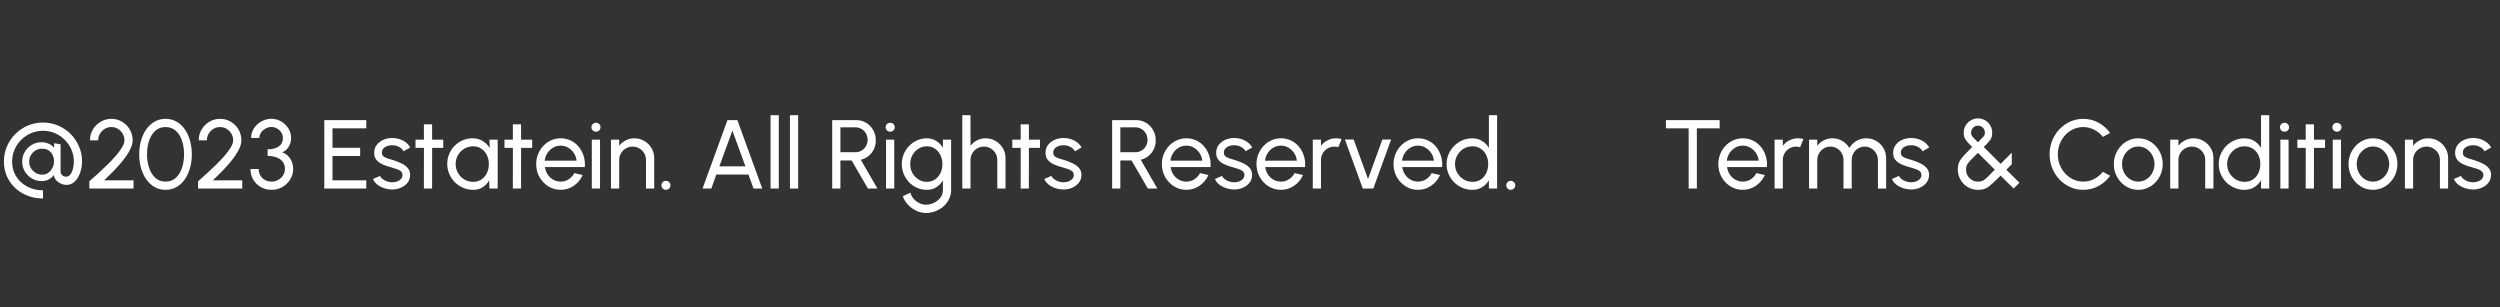 <svg xmlns="http://www.w3.org/2000/svg" width="358" height="44" viewBox="0 0 358 44" fill="none"><rect x="0" y="0" width="358" height="44" fill="#333333" stroke="none"/><path d="M6.16 28.421C5.385 28.421 4.66 28.293 3.983 28.036C3.306 27.779 2.711 27.415 2.198 26.944C1.685 26.468 1.283 25.908 0.994 25.264C0.705 24.62 0.56 23.913 0.56 23.143C0.56 22.373 0.705 21.65 0.994 20.973C1.283 20.296 1.685 19.701 2.198 19.188C2.711 18.675 3.306 18.273 3.983 17.984C4.66 17.695 5.385 17.55 6.16 17.55C6.939 17.55 7.667 17.697 8.344 17.991C9.021 18.28 9.613 18.682 10.122 19.195C10.635 19.708 11.034 20.303 11.319 20.98C11.608 21.652 11.753 22.373 11.753 23.143C11.753 23.544 11.702 23.943 11.599 24.34C11.501 24.732 11.356 25.089 11.165 25.411C10.978 25.733 10.745 25.992 10.465 26.188C10.19 26.379 9.875 26.475 9.52 26.475C9.245 26.475 8.972 26.414 8.701 26.293C8.435 26.167 8.209 25.997 8.022 25.782C7.84 25.567 7.735 25.329 7.707 25.068C7.516 25.329 7.271 25.539 6.972 25.698C6.678 25.852 6.34 25.929 5.957 25.929C5.448 25.929 4.982 25.805 4.557 25.558C4.137 25.306 3.801 24.97 3.549 24.55C3.302 24.125 3.178 23.656 3.178 23.143C3.178 22.63 3.302 22.163 3.549 21.743C3.801 21.323 4.137 20.989 4.557 20.742C4.982 20.49 5.448 20.364 5.957 20.364C6.326 20.364 6.671 20.439 6.993 20.588C7.32 20.737 7.574 20.936 7.756 21.183V20.504L8.673 20.665V24.571C8.673 24.781 8.752 24.956 8.911 25.096C9.07 25.231 9.252 25.299 9.457 25.299C9.718 25.299 9.931 25.185 10.094 24.956C10.262 24.723 10.383 24.44 10.458 24.109C10.537 23.773 10.577 23.451 10.577 23.143C10.577 22.532 10.46 21.96 10.227 21.428C9.998 20.891 9.681 20.422 9.275 20.021C8.869 19.615 8.4 19.298 7.868 19.069C7.336 18.84 6.767 18.726 6.16 18.726C5.553 18.726 4.982 18.84 4.445 19.069C3.913 19.298 3.444 19.615 3.038 20.021C2.632 20.422 2.312 20.891 2.079 21.428C1.85 21.96 1.736 22.532 1.736 23.143C1.736 23.754 1.85 24.312 2.079 24.816C2.308 25.315 2.625 25.747 3.031 26.111C3.437 26.475 3.906 26.757 4.438 26.958C4.975 27.154 5.549 27.252 6.16 27.252V28.421ZM6.041 25.012C6.386 25.012 6.685 24.919 6.937 24.732C7.189 24.545 7.385 24.305 7.525 24.011C7.665 23.712 7.735 23.4 7.735 23.073C7.735 22.76 7.67 22.469 7.539 22.198C7.408 21.923 7.217 21.703 6.965 21.54C6.713 21.372 6.405 21.288 6.041 21.288C5.696 21.288 5.383 21.372 5.103 21.54C4.823 21.703 4.599 21.925 4.431 22.205C4.263 22.485 4.179 22.798 4.179 23.143C4.179 23.493 4.263 23.808 4.431 24.088C4.604 24.368 4.83 24.592 5.11 24.76C5.395 24.928 5.705 25.012 6.041 25.012ZM12.794 27V25.957C13.154 25.635 13.557 25.276 14.005 24.879C14.453 24.478 14.899 24.06 15.342 23.626C15.79 23.187 16.201 22.753 16.574 22.324C16.948 21.895 17.249 21.489 17.477 21.106C17.706 20.719 17.82 20.38 17.82 20.091C17.82 19.746 17.736 19.431 17.568 19.146C17.4 18.857 17.174 18.626 16.889 18.453C16.609 18.28 16.297 18.194 15.951 18.194C15.606 18.194 15.289 18.28 14.999 18.453C14.715 18.626 14.486 18.857 14.313 19.146C14.145 19.431 14.061 19.746 14.061 20.091H12.885C12.885 19.517 13.025 18.999 13.305 18.537C13.585 18.07 13.956 17.702 14.418 17.431C14.88 17.156 15.391 17.018 15.951 17.018C16.511 17.018 17.02 17.156 17.477 17.431C17.939 17.706 18.308 18.077 18.583 18.544C18.859 19.006 18.996 19.522 18.996 20.091C18.996 20.418 18.917 20.77 18.758 21.148C18.6 21.521 18.383 21.906 18.107 22.303C17.832 22.7 17.519 23.101 17.169 23.507C16.819 23.908 16.451 24.305 16.063 24.697C15.676 25.089 15.291 25.465 14.908 25.824H19.122V27H12.794ZM23.712 27.182C23.129 27.182 22.607 27.051 22.145 26.79C21.683 26.524 21.286 26.158 20.954 25.691C20.623 25.224 20.371 24.685 20.198 24.074C20.026 23.458 19.939 22.8 19.939 22.1C19.939 21.4 20.026 20.742 20.198 20.126C20.371 19.51 20.623 18.971 20.954 18.509C21.286 18.042 21.683 17.678 22.145 17.417C22.607 17.151 23.129 17.018 23.712 17.018C24.291 17.018 24.811 17.151 25.273 17.417C25.74 17.678 26.134 18.042 26.456 18.509C26.783 18.971 27.033 19.51 27.206 20.126C27.383 20.742 27.471 21.4 27.471 22.1C27.471 22.8 27.383 23.458 27.206 24.074C27.033 24.685 26.783 25.224 26.456 25.691C26.134 26.158 25.74 26.524 25.273 26.79C24.811 27.051 24.291 27.182 23.712 27.182ZM23.712 26.006C24.296 26.006 24.784 25.826 25.175 25.467C25.572 25.103 25.869 24.625 26.064 24.032C26.261 23.439 26.358 22.795 26.358 22.1C26.358 21.367 26.256 20.707 26.05 20.119C25.85 19.526 25.551 19.057 25.154 18.712C24.762 18.367 24.282 18.194 23.712 18.194C23.265 18.194 22.872 18.299 22.537 18.509C22.205 18.719 21.93 19.006 21.71 19.37C21.491 19.734 21.326 20.152 21.213 20.623C21.106 21.09 21.052 21.582 21.052 22.1C21.052 22.795 21.153 23.442 21.354 24.039C21.554 24.632 21.851 25.108 22.242 25.467C22.639 25.826 23.129 26.006 23.712 26.006ZM28.363 27V25.957C28.722 25.635 29.126 25.276 29.574 24.879C30.022 24.478 30.467 24.06 30.911 23.626C31.359 23.187 31.769 22.753 32.143 22.324C32.516 21.895 32.817 21.489 33.046 21.106C33.274 20.719 33.389 20.38 33.389 20.091C33.389 19.746 33.305 19.431 33.137 19.146C32.969 18.857 32.742 18.626 32.458 18.453C32.178 18.28 31.865 18.194 31.52 18.194C31.174 18.194 30.857 18.28 30.568 18.453C30.283 18.626 30.054 18.857 29.882 19.146C29.714 19.431 29.63 19.746 29.63 20.091H28.454C28.454 19.517 28.594 18.999 28.874 18.537C29.154 18.07 29.525 17.702 29.987 17.431C30.449 17.156 30.96 17.018 31.52 17.018C32.08 17.018 32.588 17.156 33.046 17.431C33.508 17.706 33.876 18.077 34.152 18.544C34.427 19.006 34.565 19.522 34.565 20.091C34.565 20.418 34.485 20.77 34.327 21.148C34.168 21.521 33.951 21.906 33.676 22.303C33.4 22.7 33.088 23.101 32.738 23.507C32.388 23.908 32.019 24.305 31.632 24.697C31.244 25.089 30.859 25.465 30.477 25.824H34.691V27H28.363ZM38.915 27.182C38.323 27.182 37.795 27.049 37.333 26.783C36.876 26.512 36.517 26.153 36.255 25.705C35.994 25.252 35.863 24.751 35.863 24.2H37.039C37.039 24.531 37.116 24.835 37.27 25.11C37.424 25.381 37.641 25.598 37.921 25.761C38.201 25.924 38.533 26.006 38.915 26.006C39.247 26.006 39.555 25.924 39.839 25.761C40.129 25.598 40.362 25.381 40.539 25.11C40.717 24.835 40.805 24.531 40.805 24.2C40.805 23.785 40.698 23.439 40.483 23.164C40.273 22.884 39.979 22.676 39.601 22.541C39.228 22.401 38.801 22.331 38.32 22.331V21.386C38.983 21.386 39.513 21.248 39.909 20.973C40.311 20.698 40.511 20.292 40.511 19.755C40.511 19.47 40.434 19.209 40.28 18.971C40.126 18.733 39.923 18.544 39.671 18.404C39.424 18.259 39.158 18.187 38.873 18.187C38.584 18.187 38.306 18.259 38.04 18.404C37.774 18.544 37.557 18.733 37.389 18.971C37.221 19.209 37.137 19.47 37.137 19.755H35.961C35.961 19.377 36.038 19.022 36.192 18.691C36.351 18.36 36.566 18.068 36.836 17.816C37.112 17.564 37.422 17.368 37.767 17.228C38.113 17.083 38.477 17.011 38.859 17.011C39.359 17.011 39.823 17.135 40.252 17.382C40.682 17.629 41.027 17.961 41.288 18.376C41.554 18.791 41.687 19.251 41.687 19.755C41.687 20.208 41.573 20.625 41.344 21.008C41.116 21.391 40.805 21.659 40.413 21.813C40.754 21.93 41.041 22.112 41.274 22.359C41.508 22.602 41.683 22.882 41.799 23.199C41.921 23.516 41.981 23.85 41.981 24.2C41.981 24.746 41.839 25.245 41.554 25.698C41.274 26.151 40.901 26.512 40.434 26.783C39.972 27.049 39.466 27.182 38.915 27.182ZM46.438 27V17.2H52.451V18.376H47.614V21.162H51.576V22.338H47.614V25.824H52.451V27H46.438ZM56.035 27.133C55.657 27.119 55.289 27.049 54.929 26.923C54.575 26.792 54.262 26.617 53.991 26.398C53.725 26.174 53.532 25.917 53.41 25.628L54.418 25.194C54.488 25.353 54.614 25.502 54.796 25.642C54.978 25.782 55.188 25.894 55.426 25.978C55.664 26.062 55.905 26.104 56.147 26.104C56.404 26.104 56.644 26.064 56.868 25.985C57.092 25.906 57.274 25.789 57.414 25.635C57.559 25.476 57.631 25.287 57.631 25.068C57.631 24.835 57.552 24.653 57.393 24.522C57.239 24.387 57.043 24.282 56.805 24.207C56.572 24.128 56.334 24.053 56.091 23.983C55.611 23.862 55.181 23.717 54.803 23.549C54.425 23.376 54.127 23.159 53.907 22.898C53.693 22.632 53.585 22.294 53.585 21.883C53.585 21.449 53.704 21.073 53.942 20.756C54.185 20.439 54.502 20.194 54.894 20.021C55.286 19.848 55.706 19.762 56.154 19.762C56.719 19.762 57.235 19.883 57.701 20.126C58.168 20.369 58.516 20.698 58.744 21.113L57.799 21.666C57.72 21.498 57.599 21.351 57.435 21.225C57.272 21.094 57.085 20.992 56.875 20.917C56.665 20.842 56.451 20.803 56.231 20.798C55.961 20.789 55.706 20.824 55.468 20.903C55.235 20.982 55.046 21.104 54.901 21.267C54.761 21.426 54.691 21.624 54.691 21.862C54.691 22.095 54.766 22.273 54.915 22.394C55.069 22.515 55.268 22.613 55.51 22.688C55.758 22.758 56.026 22.84 56.315 22.933C56.74 23.068 57.137 23.225 57.505 23.402C57.874 23.579 58.17 23.801 58.394 24.067C58.623 24.333 58.735 24.662 58.73 25.054C58.73 25.483 58.602 25.859 58.345 26.181C58.089 26.498 57.755 26.741 57.344 26.909C56.938 27.077 56.502 27.152 56.035 27.133ZM63.472 21.176H61.883L61.876 27H60.7L60.707 21.176H59.503V20H60.707L60.7 17.802H61.876L61.883 20H63.472V21.176ZM70.093 20H71.269V27H70.093L70.044 25.817C69.825 26.223 69.521 26.552 69.134 26.804C68.751 27.056 68.294 27.182 67.762 27.182C67.249 27.182 66.768 27.086 66.32 26.895C65.872 26.699 65.475 26.431 65.13 26.09C64.789 25.745 64.523 25.348 64.332 24.9C64.141 24.452 64.045 23.969 64.045 23.451C64.045 22.952 64.138 22.48 64.325 22.037C64.511 21.594 64.77 21.206 65.102 20.875C65.438 20.539 65.825 20.278 66.264 20.091C66.703 19.9 67.174 19.804 67.678 19.804C68.228 19.804 68.712 19.935 69.127 20.196C69.542 20.453 69.878 20.786 70.135 21.197L70.093 20ZM67.741 26.041C68.203 26.041 68.602 25.929 68.938 25.705C69.278 25.476 69.54 25.168 69.722 24.781C69.909 24.394 70.002 23.967 70.002 23.5C70.002 23.024 69.909 22.595 69.722 22.212C69.535 21.825 69.272 21.519 68.931 21.295C68.595 21.066 68.198 20.952 67.741 20.952C67.279 20.952 66.859 21.066 66.481 21.295C66.103 21.524 65.802 21.832 65.578 22.219C65.359 22.602 65.249 23.029 65.249 23.5C65.249 23.971 65.363 24.401 65.592 24.788C65.82 25.171 66.124 25.476 66.502 25.705C66.88 25.929 67.293 26.041 67.741 26.041ZM76.21 21.176H74.621L74.614 27H73.438L73.445 21.176H72.241V20H73.445L73.438 17.802H74.614L74.621 20H76.21V21.176ZM80.283 27.182C79.639 27.182 79.051 27.016 78.519 26.685C77.992 26.354 77.569 25.91 77.252 25.355C76.939 24.795 76.783 24.177 76.783 23.5C76.783 22.987 76.874 22.508 77.056 22.065C77.238 21.617 77.488 21.225 77.805 20.889C78.127 20.548 78.5 20.282 78.925 20.091C79.35 19.9 79.802 19.804 80.283 19.804C80.81 19.804 81.293 19.911 81.732 20.126C82.175 20.336 82.553 20.63 82.866 21.008C83.183 21.386 83.419 21.825 83.573 22.324C83.732 22.823 83.79 23.358 83.748 23.927H78.036C78.092 24.324 78.223 24.678 78.428 24.991C78.633 25.299 78.895 25.544 79.212 25.726C79.534 25.908 79.891 26.001 80.283 26.006C80.703 26.006 81.083 25.899 81.424 25.684C81.765 25.465 82.04 25.166 82.25 24.788L83.447 25.068C83.167 25.689 82.745 26.197 82.18 26.594C81.615 26.986 80.983 27.182 80.283 27.182ZM78.001 23.003H82.565C82.528 22.611 82.402 22.254 82.187 21.932C81.972 21.605 81.699 21.344 81.368 21.148C81.037 20.952 80.675 20.854 80.283 20.854C79.891 20.854 79.532 20.95 79.205 21.141C78.878 21.332 78.608 21.591 78.393 21.918C78.183 22.24 78.052 22.602 78.001 23.003ZM84.748 20H85.924V27H84.748V20ZM85.35 18.859C85.163 18.859 85.007 18.798 84.881 18.677C84.755 18.556 84.692 18.404 84.692 18.222C84.692 18.04 84.755 17.888 84.881 17.767C85.007 17.646 85.161 17.585 85.343 17.585C85.525 17.585 85.679 17.646 85.805 17.767C85.931 17.888 85.994 18.04 85.994 18.222C85.994 18.404 85.931 18.556 85.805 18.677C85.684 18.798 85.532 18.859 85.35 18.859ZM93.682 22.646V27H92.506V22.905C92.506 22.55 92.42 22.228 92.247 21.939C92.074 21.65 91.843 21.421 91.554 21.253C91.265 21.08 90.943 20.994 90.588 20.994C90.238 20.994 89.916 21.08 89.622 21.253C89.333 21.421 89.102 21.65 88.929 21.939C88.756 22.228 88.67 22.55 88.67 22.905V27H87.494V20H88.67V20.875C88.917 20.548 89.23 20.289 89.608 20.098C89.986 19.902 90.397 19.804 90.84 19.804C91.363 19.804 91.839 19.932 92.268 20.189C92.702 20.441 93.045 20.782 93.297 21.211C93.554 21.64 93.682 22.119 93.682 22.646ZM95.355 27.182C95.178 27.182 95.026 27.119 94.9 26.993C94.779 26.867 94.718 26.713 94.718 26.531C94.718 26.358 94.779 26.209 94.9 26.083C95.026 25.957 95.178 25.894 95.355 25.894C95.537 25.894 95.691 25.957 95.817 26.083C95.943 26.209 96.006 26.358 96.006 26.531C96.006 26.713 95.943 26.867 95.817 26.993C95.691 27.119 95.537 27.182 95.355 27.182ZM104.17 17.2H105.591L109.154 27H107.908L107.18 24.998H102.581L101.86 27H100.607L104.17 17.2ZM103.015 23.822H106.746L104.877 18.705L103.015 23.822ZM110.346 27V16.5H111.522V27H110.346ZM113.119 27V16.5H114.295V27H113.119ZM119.172 27V17.2H122.616C123.138 17.2 123.61 17.328 124.03 17.585C124.454 17.842 124.79 18.189 125.038 18.628C125.29 19.062 125.416 19.547 125.416 20.084C125.416 20.555 125.322 20.985 125.136 21.372C124.949 21.759 124.692 22.084 124.366 22.345C124.044 22.602 123.677 22.779 123.267 22.877L125.647 27H124.289L121.951 22.975H120.348V27H119.172ZM120.348 21.799H122.497C122.814 21.799 123.106 21.722 123.372 21.568C123.638 21.409 123.848 21.197 124.002 20.931C124.16 20.66 124.24 20.357 124.24 20.021C124.24 19.68 124.16 19.377 124.002 19.111C123.848 18.84 123.638 18.628 123.372 18.474C123.106 18.315 122.814 18.236 122.497 18.236H120.348V21.799ZM126.881 20H128.057V27H126.881V20ZM127.483 18.859C127.296 18.859 127.14 18.798 127.014 18.677C126.888 18.556 126.825 18.404 126.825 18.222C126.825 18.04 126.888 17.888 127.014 17.767C127.14 17.646 127.294 17.585 127.476 17.585C127.658 17.585 127.812 17.646 127.938 17.767C128.064 17.888 128.127 18.04 128.127 18.222C128.127 18.404 128.064 18.556 127.938 18.677C127.816 18.798 127.665 18.859 127.483 18.859ZM135.025 20H136.201V27.224C136.201 27.686 136.101 28.115 135.9 28.512C135.704 28.913 135.438 29.261 135.102 29.555C134.766 29.854 134.384 30.085 133.954 30.248C133.525 30.416 133.077 30.5 132.61 30.5C132.125 30.5 131.656 30.39 131.203 30.171C130.751 29.956 130.354 29.667 130.013 29.303C129.677 28.944 129.435 28.54 129.285 28.092L130.363 27.602C130.452 27.924 130.611 28.213 130.839 28.47C131.073 28.731 131.343 28.937 131.651 29.086C131.964 29.24 132.284 29.317 132.61 29.317C132.918 29.317 133.215 29.263 133.499 29.156C133.789 29.049 134.048 28.899 134.276 28.708C134.51 28.521 134.692 28.3 134.822 28.043C134.958 27.791 135.025 27.518 135.025 27.224V25.831C134.787 26.232 134.472 26.559 134.08 26.811C133.693 27.058 133.24 27.182 132.722 27.182C132.228 27.182 131.763 27.086 131.329 26.895C130.895 26.704 130.515 26.44 130.188 26.104C129.862 25.763 129.605 25.371 129.418 24.928C129.232 24.485 129.138 24.009 129.138 23.5C129.138 22.991 129.232 22.515 129.418 22.072C129.605 21.624 129.862 21.232 130.188 20.896C130.515 20.555 130.895 20.289 131.329 20.098C131.763 19.907 132.228 19.811 132.722 19.811C133.24 19.811 133.693 19.935 134.08 20.182C134.472 20.429 134.787 20.756 135.025 21.162V20ZM132.729 26.041C133.182 26.041 133.574 25.924 133.905 25.691C134.241 25.458 134.5 25.147 134.682 24.76C134.864 24.373 134.955 23.953 134.955 23.5C134.955 23.033 134.862 22.609 134.675 22.226C134.493 21.839 134.234 21.531 133.898 21.302C133.567 21.069 133.177 20.952 132.729 20.952C132.291 20.952 131.889 21.066 131.525 21.295C131.161 21.524 130.872 21.832 130.657 22.219C130.447 22.602 130.342 23.029 130.342 23.5C130.342 23.971 130.45 24.401 130.664 24.788C130.884 25.171 131.173 25.476 131.532 25.705C131.896 25.929 132.295 26.041 132.729 26.041ZM143.989 22.646V27H142.813V22.905C142.813 22.55 142.726 22.228 142.554 21.939C142.381 21.65 142.15 21.421 141.861 21.253C141.571 21.08 141.249 20.994 140.895 20.994C140.545 20.994 140.223 21.08 139.929 21.253C139.639 21.421 139.408 21.65 139.236 21.939C139.063 22.228 138.977 22.55 138.977 22.905V27H137.801V16.5H138.977V20.875C139.224 20.548 139.537 20.289 139.915 20.098C140.293 19.902 140.703 19.804 141.147 19.804C141.669 19.804 142.145 19.932 142.575 20.189C143.009 20.441 143.352 20.782 143.604 21.211C143.86 21.64 143.989 22.119 143.989 22.646ZM148.93 21.176H147.341L147.334 27H146.158L146.165 21.176H144.961V20H146.165L146.158 17.802H147.334L147.341 20H148.93V21.176ZM152.168 27.133C151.79 27.119 151.421 27.049 151.062 26.923C150.707 26.792 150.395 26.617 150.124 26.398C149.858 26.174 149.664 25.917 149.543 25.628L150.551 25.194C150.621 25.353 150.747 25.502 150.929 25.642C151.111 25.782 151.321 25.894 151.559 25.978C151.797 26.062 152.037 26.104 152.28 26.104C152.537 26.104 152.777 26.064 153.001 25.985C153.225 25.906 153.407 25.789 153.547 25.635C153.692 25.476 153.764 25.287 153.764 25.068C153.764 24.835 153.685 24.653 153.526 24.522C153.372 24.387 153.176 24.282 152.938 24.207C152.705 24.128 152.467 24.053 152.224 23.983C151.743 23.862 151.314 23.717 150.936 23.549C150.558 23.376 150.259 23.159 150.04 22.898C149.825 22.632 149.718 22.294 149.718 21.883C149.718 21.449 149.837 21.073 150.075 20.756C150.318 20.439 150.635 20.194 151.027 20.021C151.419 19.848 151.839 19.762 152.287 19.762C152.852 19.762 153.367 19.883 153.834 20.126C154.301 20.369 154.648 20.698 154.877 21.113L153.932 21.666C153.853 21.498 153.731 21.351 153.568 21.225C153.405 21.094 153.218 20.992 153.008 20.917C152.798 20.842 152.583 20.803 152.364 20.798C152.093 20.789 151.839 20.824 151.601 20.903C151.368 20.982 151.179 21.104 151.034 21.267C150.894 21.426 150.824 21.624 150.824 21.862C150.824 22.095 150.899 22.273 151.048 22.394C151.202 22.515 151.4 22.613 151.643 22.688C151.89 22.758 152.159 22.84 152.448 22.933C152.873 23.068 153.269 23.225 153.638 23.402C154.007 23.579 154.303 23.801 154.527 24.067C154.756 24.333 154.868 24.662 154.863 25.054C154.863 25.483 154.735 25.859 154.478 26.181C154.221 26.498 153.888 26.741 153.477 26.909C153.071 27.077 152.635 27.152 152.168 27.133ZM159.258 27V17.2H162.702C163.224 17.2 163.696 17.328 164.116 17.585C164.54 17.842 164.876 18.189 165.124 18.628C165.376 19.062 165.502 19.547 165.502 20.084C165.502 20.555 165.408 20.985 165.222 21.372C165.035 21.759 164.778 22.084 164.452 22.345C164.13 22.602 163.763 22.779 163.353 22.877L165.733 27H164.375L162.037 22.975H160.434V27H159.258ZM160.434 21.799H162.583C162.9 21.799 163.192 21.722 163.458 21.568C163.724 21.409 163.934 21.197 164.088 20.931C164.246 20.66 164.326 20.357 164.326 20.021C164.326 19.68 164.246 19.377 164.088 19.111C163.934 18.84 163.724 18.628 163.458 18.474C163.192 18.315 162.9 18.236 162.583 18.236H160.434V21.799ZM169.882 27.182C169.238 27.182 168.65 27.016 168.118 26.685C167.591 26.354 167.169 25.91 166.851 25.355C166.539 24.795 166.382 24.177 166.382 23.5C166.382 22.987 166.473 22.508 166.655 22.065C166.837 21.617 167.087 21.225 167.404 20.889C167.726 20.548 168.1 20.282 168.524 20.091C168.949 19.9 169.402 19.804 169.882 19.804C170.41 19.804 170.893 19.911 171.331 20.126C171.775 20.336 172.153 20.63 172.465 21.008C172.783 21.386 173.018 21.825 173.172 22.324C173.331 22.823 173.389 23.358 173.347 23.927H167.635C167.691 24.324 167.822 24.678 168.027 24.991C168.233 25.299 168.494 25.544 168.811 25.726C169.133 25.908 169.49 26.001 169.882 26.006C170.302 26.006 170.683 25.899 171.023 25.684C171.364 25.465 171.639 25.166 171.849 24.788L173.046 25.068C172.766 25.689 172.344 26.197 171.779 26.594C171.215 26.986 170.582 27.182 169.882 27.182ZM167.6 23.003H172.164C172.127 22.611 172.001 22.254 171.786 21.932C171.572 21.605 171.299 21.344 170.967 21.148C170.636 20.952 170.274 20.854 169.882 20.854C169.49 20.854 169.131 20.95 168.804 21.141C168.478 21.332 168.207 21.591 167.992 21.918C167.782 22.24 167.652 22.602 167.6 23.003ZM176.605 27.133C176.227 27.119 175.859 27.049 175.499 26.923C175.145 26.792 174.832 26.617 174.561 26.398C174.295 26.174 174.102 25.917 173.98 25.628L174.988 25.194C175.058 25.353 175.184 25.502 175.366 25.642C175.548 25.782 175.758 25.894 175.996 25.978C176.234 26.062 176.475 26.104 176.717 26.104C176.974 26.104 177.214 26.064 177.438 25.985C177.662 25.906 177.844 25.789 177.984 25.635C178.129 25.476 178.201 25.287 178.201 25.068C178.201 24.835 178.122 24.653 177.963 24.522C177.809 24.387 177.613 24.282 177.375 24.207C177.142 24.128 176.904 24.053 176.661 23.983C176.181 23.862 175.751 23.717 175.373 23.549C174.995 23.376 174.697 23.159 174.477 22.898C174.263 22.632 174.155 22.294 174.155 21.883C174.155 21.449 174.274 21.073 174.512 20.756C174.755 20.439 175.072 20.194 175.464 20.021C175.856 19.848 176.276 19.762 176.724 19.762C177.289 19.762 177.805 19.883 178.271 20.126C178.738 20.369 179.086 20.698 179.314 21.113L178.369 21.666C178.29 21.498 178.169 21.351 178.005 21.225C177.842 21.094 177.655 20.992 177.445 20.917C177.235 20.842 177.021 20.803 176.801 20.798C176.531 20.789 176.276 20.824 176.038 20.903C175.805 20.982 175.616 21.104 175.471 21.267C175.331 21.426 175.261 21.624 175.261 21.862C175.261 22.095 175.336 22.273 175.485 22.394C175.639 22.515 175.838 22.613 176.08 22.688C176.328 22.758 176.596 22.84 176.885 22.933C177.31 23.068 177.707 23.225 178.075 23.402C178.444 23.579 178.74 23.801 178.964 24.067C179.193 24.333 179.305 24.662 179.3 25.054C179.3 25.483 179.172 25.859 178.915 26.181C178.659 26.498 178.325 26.741 177.914 26.909C177.508 27.077 177.072 27.152 176.605 27.133ZM183.427 27.182C182.783 27.182 182.195 27.016 181.663 26.685C181.136 26.354 180.714 25.91 180.396 25.355C180.084 24.795 179.927 24.177 179.927 23.5C179.927 22.987 180.018 22.508 180.2 22.065C180.382 21.617 180.632 21.225 180.949 20.889C181.271 20.548 181.645 20.282 182.069 20.091C182.494 19.9 182.947 19.804 183.427 19.804C183.955 19.804 184.438 19.911 184.876 20.126C185.32 20.336 185.698 20.63 186.01 21.008C186.328 21.386 186.563 21.825 186.717 22.324C186.876 22.823 186.934 23.358 186.892 23.927H181.18C181.236 24.324 181.367 24.678 181.572 24.991C181.778 25.299 182.039 25.544 182.356 25.726C182.678 25.908 183.035 26.001 183.427 26.006C183.847 26.006 184.228 25.899 184.568 25.684C184.909 25.465 185.184 25.166 185.394 24.788L186.591 25.068C186.311 25.689 185.889 26.197 185.324 26.594C184.76 26.986 184.127 27.182 183.427 27.182ZM181.145 23.003H185.709C185.672 22.611 185.546 22.254 185.331 21.932C185.117 21.605 184.844 21.344 184.512 21.148C184.181 20.952 183.819 20.854 183.427 20.854C183.035 20.854 182.676 20.95 182.349 21.141C182.023 21.332 181.752 21.591 181.537 21.918C181.327 22.24 181.197 22.602 181.145 23.003ZM187.988 27V20H189.164V20.875C189.411 20.548 189.724 20.289 190.102 20.098C190.48 19.902 190.891 19.804 191.334 19.804C191.605 19.804 191.866 19.839 192.118 19.909L191.642 21.085C191.451 21.024 191.264 20.994 191.082 20.994C190.732 20.994 190.41 21.08 190.116 21.253C189.827 21.421 189.596 21.65 189.423 21.939C189.25 22.228 189.164 22.55 189.164 22.905V27H187.988ZM196.657 27H195.152L192.597 19.986H193.85L195.901 25.635L197.952 19.986H199.205L196.657 27ZM203.054 27.182C202.41 27.182 201.822 27.016 201.29 26.685C200.763 26.354 200.341 25.91 200.023 25.355C199.711 24.795 199.554 24.177 199.554 23.5C199.554 22.987 199.645 22.508 199.827 22.065C200.009 21.617 200.259 21.225 200.576 20.889C200.898 20.548 201.272 20.282 201.696 20.091C202.121 19.9 202.574 19.804 203.054 19.804C203.582 19.804 204.065 19.911 204.503 20.126C204.947 20.336 205.325 20.63 205.637 21.008C205.955 21.386 206.19 21.825 206.344 22.324C206.503 22.823 206.561 23.358 206.519 23.927H200.807C200.863 24.324 200.994 24.678 201.199 24.991C201.405 25.299 201.666 25.544 201.983 25.726C202.305 25.908 202.662 26.001 203.054 26.006C203.474 26.006 203.855 25.899 204.195 25.684C204.536 25.465 204.811 25.166 205.021 24.788L206.218 25.068C205.938 25.689 205.516 26.197 204.951 26.594C204.387 26.986 203.754 27.182 203.054 27.182ZM200.772 23.003H205.336C205.299 22.611 205.173 22.254 204.958 21.932C204.744 21.605 204.471 21.344 204.139 21.148C203.808 20.952 203.446 20.854 203.054 20.854C202.662 20.854 202.303 20.95 201.976 21.141C201.65 21.332 201.379 21.591 201.164 21.918C200.954 22.24 200.824 22.602 200.772 23.003ZM213.209 16.5H214.385V27H213.209V25.81C212.971 26.221 212.651 26.552 212.25 26.804C211.849 27.056 211.377 27.182 210.836 27.182C210.327 27.182 209.851 27.086 209.408 26.895C208.965 26.704 208.573 26.44 208.232 26.104C207.896 25.763 207.632 25.371 207.441 24.928C207.25 24.485 207.154 24.009 207.154 23.5C207.154 22.991 207.25 22.515 207.441 22.072C207.632 21.624 207.896 21.232 208.232 20.896C208.573 20.555 208.965 20.289 209.408 20.098C209.851 19.907 210.327 19.811 210.836 19.811C211.377 19.811 211.849 19.937 212.25 20.189C212.651 20.441 212.971 20.772 213.209 21.183V16.5ZM210.85 26.041C211.312 26.041 211.711 25.929 212.047 25.705C212.388 25.476 212.649 25.168 212.831 24.781C213.018 24.394 213.111 23.967 213.111 23.5C213.111 23.024 213.018 22.595 212.831 22.212C212.644 21.825 212.381 21.519 212.04 21.295C211.704 21.066 211.307 20.952 210.85 20.952C210.388 20.952 209.968 21.066 209.59 21.295C209.217 21.524 208.918 21.832 208.694 22.219C208.47 22.602 208.358 23.029 208.358 23.5C208.358 23.971 208.472 24.401 208.701 24.788C208.93 25.171 209.233 25.476 209.611 25.705C209.989 25.929 210.402 26.041 210.85 26.041ZM216.337 27.182C216.16 27.182 216.008 27.119 215.882 26.993C215.761 26.867 215.7 26.713 215.7 26.531C215.7 26.358 215.761 26.209 215.882 26.083C216.008 25.957 216.16 25.894 216.337 25.894C216.519 25.894 216.673 25.957 216.799 26.083C216.925 26.209 216.988 26.358 216.988 26.531C216.988 26.713 216.925 26.867 216.799 26.993C216.673 27.119 216.519 27.182 216.337 27.182Z" fill="white"></path><path d="M246.253 17.2V18.376H242.991V27H241.815V18.376H238.56V17.2H246.253ZM249.561 27.182C248.917 27.182 248.329 27.016 247.797 26.685C247.269 26.354 246.847 25.91 246.53 25.355C246.217 24.795 246.061 24.177 246.061 23.5C246.061 22.987 246.152 22.508 246.334 22.065C246.516 21.617 246.765 21.225 247.083 20.889C247.405 20.548 247.778 20.282 248.203 20.091C248.627 19.9 249.08 19.804 249.561 19.804C250.088 19.804 250.571 19.911 251.01 20.126C251.453 20.336 251.831 20.63 252.144 21.008C252.461 21.386 252.697 21.825 252.851 22.324C253.009 22.823 253.068 23.358 253.026 23.927H247.314C247.37 24.324 247.5 24.678 247.706 24.991C247.911 25.299 248.172 25.544 248.49 25.726C248.812 25.908 249.169 26.001 249.561 26.006C249.981 26.006 250.361 25.899 250.702 25.684C251.042 25.465 251.318 25.166 251.528 24.788L252.725 25.068C252.445 25.689 252.022 26.197 251.458 26.594C250.893 26.986 250.261 27.182 249.561 27.182ZM247.279 23.003H251.843C251.805 22.611 251.679 22.254 251.465 21.932C251.25 21.605 250.977 21.344 250.646 21.148C250.314 20.952 249.953 20.854 249.561 20.854C249.169 20.854 248.809 20.95 248.483 21.141C248.156 21.332 247.885 21.591 247.671 21.918C247.461 22.24 247.33 22.602 247.279 23.003ZM254.121 27V20H255.297V20.875C255.545 20.548 255.857 20.289 256.235 20.098C256.613 19.902 257.024 19.804 257.467 19.804C257.738 19.804 257.999 19.839 258.251 19.909L257.775 21.085C257.584 21.024 257.397 20.994 257.215 20.994C256.865 20.994 256.543 21.08 256.249 21.253C255.96 21.421 255.729 21.65 255.556 21.939C255.384 22.228 255.297 22.55 255.297 22.905V27H254.121ZM259.055 27V20H260.231V20.875C260.478 20.548 260.788 20.289 261.162 20.098C261.54 19.902 261.95 19.804 262.394 19.804C262.912 19.804 263.385 19.93 263.815 20.182C264.244 20.434 264.582 20.768 264.83 21.183C265.077 20.768 265.413 20.434 265.838 20.182C266.267 19.93 266.738 19.804 267.252 19.804C267.779 19.804 268.257 19.932 268.687 20.189C269.116 20.441 269.457 20.782 269.709 21.211C269.965 21.64 270.094 22.119 270.094 22.646V27H268.918V22.926C268.918 22.581 268.834 22.261 268.666 21.967C268.498 21.673 268.271 21.437 267.987 21.26C267.702 21.083 267.387 20.994 267.042 20.994C266.696 20.994 266.381 21.078 266.097 21.246C265.812 21.409 265.586 21.638 265.418 21.932C265.25 22.221 265.166 22.553 265.166 22.926V27H263.99V22.926C263.99 22.553 263.906 22.221 263.738 21.932C263.57 21.638 263.341 21.409 263.052 21.246C262.767 21.078 262.452 20.994 262.107 20.994C261.766 20.994 261.451 21.083 261.162 21.26C260.877 21.437 260.651 21.673 260.483 21.967C260.315 22.261 260.231 22.581 260.231 22.926V27H259.055ZM273.547 27.133C273.169 27.119 272.801 27.049 272.441 26.923C272.087 26.792 271.774 26.617 271.503 26.398C271.237 26.174 271.044 25.917 270.922 25.628L271.93 25.194C272 25.353 272.126 25.502 272.308 25.642C272.49 25.782 272.7 25.894 272.938 25.978C273.176 26.062 273.417 26.104 273.659 26.104C273.916 26.104 274.156 26.064 274.38 25.985C274.604 25.906 274.786 25.789 274.926 25.635C275.071 25.476 275.143 25.287 275.143 25.068C275.143 24.835 275.064 24.653 274.905 24.522C274.751 24.387 274.555 24.282 274.317 24.207C274.084 24.128 273.846 24.053 273.603 23.983C273.123 23.862 272.693 23.717 272.315 23.549C271.937 23.376 271.639 23.159 271.419 22.898C271.205 22.632 271.097 22.294 271.097 21.883C271.097 21.449 271.216 21.073 271.454 20.756C271.697 20.439 272.014 20.194 272.406 20.021C272.798 19.848 273.218 19.762 273.666 19.762C274.231 19.762 274.747 19.883 275.213 20.126C275.68 20.369 276.028 20.698 276.256 21.113L275.311 21.666C275.232 21.498 275.111 21.351 274.947 21.225C274.784 21.094 274.597 20.992 274.387 20.917C274.177 20.842 273.963 20.803 273.743 20.798C273.473 20.789 273.218 20.824 272.98 20.903C272.747 20.982 272.558 21.104 272.413 21.267C272.273 21.426 272.203 21.624 272.203 21.862C272.203 22.095 272.278 22.273 272.427 22.394C272.581 22.515 272.78 22.613 273.022 22.688C273.27 22.758 273.538 22.84 273.827 22.933C274.252 23.068 274.649 23.225 275.017 23.402C275.386 23.579 275.682 23.801 275.906 24.067C276.135 24.333 276.247 24.662 276.242 25.054C276.242 25.483 276.114 25.859 275.857 26.181C275.601 26.498 275.267 26.741 274.856 26.909C274.45 27.077 274.014 27.152 273.547 27.133ZM283.241 27.182C282.681 27.182 282.184 27.047 281.75 26.776C281.316 26.505 280.975 26.151 280.728 25.712C280.48 25.269 280.357 24.795 280.357 24.291C280.357 23.988 280.387 23.724 280.448 23.5C280.508 23.276 280.613 23.057 280.763 22.842C280.917 22.623 281.127 22.373 281.393 22.093C281.659 21.813 281.999 21.465 282.415 21.05C282.177 20.807 281.978 20.602 281.82 20.434C281.661 20.261 281.537 20.103 281.449 19.958C281.36 19.813 281.297 19.666 281.26 19.517C281.222 19.368 281.204 19.195 281.204 18.999C281.204 18.616 281.297 18.271 281.484 17.963C281.67 17.65 281.918 17.405 282.226 17.228C282.538 17.046 282.877 16.955 283.241 16.955C283.619 16.955 283.962 17.046 284.27 17.228C284.578 17.41 284.823 17.655 285.005 17.963C285.191 18.271 285.285 18.616 285.285 18.999C285.285 19.2 285.266 19.377 285.229 19.531C285.191 19.685 285.126 19.834 285.033 19.979C284.939 20.124 284.813 20.282 284.655 20.455C284.501 20.623 284.307 20.821 284.074 21.05L286.489 23.465L288.085 21.862V23.521L287.308 24.305L289.184 26.167L288.351 27L286.489 25.145C286.069 25.56 285.716 25.901 285.432 26.167C285.152 26.433 284.902 26.641 284.683 26.79C284.468 26.939 284.249 27.042 284.025 27.098C283.805 27.154 283.544 27.182 283.241 27.182ZM283.241 26.006C283.455 26.006 283.637 25.983 283.787 25.936C283.941 25.885 284.095 25.798 284.249 25.677C284.407 25.551 284.594 25.378 284.809 25.159C285.028 24.935 285.31 24.648 285.656 24.298L283.241 21.883C282.886 22.242 282.597 22.534 282.373 22.758C282.149 22.977 281.976 23.164 281.855 23.318C281.738 23.472 281.656 23.624 281.61 23.773C281.563 23.922 281.54 24.1 281.54 24.305C281.54 24.627 281.617 24.916 281.771 25.173C281.929 25.43 282.137 25.633 282.394 25.782C282.65 25.931 282.933 26.006 283.241 26.006ZM283.241 20.371C283.516 20.096 283.724 19.888 283.864 19.748C284.008 19.608 284.106 19.487 284.158 19.384C284.209 19.281 284.235 19.148 284.235 18.985C284.235 18.696 284.134 18.458 283.934 18.271C283.733 18.084 283.502 17.991 283.241 17.991C282.97 17.991 282.739 18.089 282.548 18.285C282.356 18.481 282.261 18.714 282.261 18.985C282.261 19.148 282.289 19.286 282.345 19.398C282.401 19.505 282.499 19.629 282.639 19.769C282.779 19.909 282.979 20.11 283.241 20.371ZM298.321 27.182C297.659 27.182 297.036 27.051 296.452 26.79C295.869 26.524 295.356 26.16 294.912 25.698C294.474 25.231 294.128 24.69 293.876 24.074C293.629 23.458 293.505 22.8 293.505 22.1C293.505 21.4 293.629 20.742 293.876 20.126C294.128 19.51 294.474 18.971 294.912 18.509C295.356 18.042 295.869 17.678 296.452 17.417C297.036 17.151 297.659 17.018 298.321 17.018C299.115 17.018 299.845 17.202 300.512 17.571C301.18 17.94 301.733 18.43 302.171 19.041L301.128 19.601C300.802 19.172 300.389 18.831 299.889 18.579C299.395 18.322 298.872 18.194 298.321 18.194C297.813 18.194 297.337 18.297 296.893 18.502C296.455 18.707 296.07 18.99 295.738 19.349C295.407 19.708 295.148 20.124 294.961 20.595C294.775 21.066 294.681 21.568 294.681 22.1C294.681 22.637 294.775 23.141 294.961 23.612C295.153 24.083 295.414 24.499 295.745 24.858C296.081 25.217 296.469 25.5 296.907 25.705C297.351 25.906 297.822 26.006 298.321 26.006C298.891 26.006 299.418 25.878 299.903 25.621C300.393 25.36 300.802 25.019 301.128 24.599L302.171 25.166C301.733 25.777 301.18 26.267 300.512 26.636C299.845 27 299.115 27.182 298.321 27.182ZM306.201 27.182C305.557 27.182 304.969 27.016 304.437 26.685C303.91 26.354 303.487 25.91 303.17 25.355C302.857 24.795 302.701 24.177 302.701 23.5C302.701 22.987 302.792 22.508 302.974 22.065C303.156 21.617 303.406 21.225 303.723 20.889C304.045 20.548 304.418 20.282 304.843 20.091C305.268 19.9 305.72 19.804 306.201 19.804C306.845 19.804 307.431 19.97 307.958 20.301C308.49 20.632 308.912 21.078 309.225 21.638C309.542 22.198 309.701 22.819 309.701 23.5C309.701 24.009 309.61 24.485 309.428 24.928C309.246 25.371 308.994 25.763 308.672 26.104C308.355 26.44 307.984 26.704 307.559 26.895C307.139 27.086 306.686 27.182 306.201 27.182ZM306.201 26.006C306.64 26.006 307.034 25.892 307.384 25.663C307.739 25.43 308.016 25.124 308.217 24.746C308.422 24.363 308.525 23.948 308.525 23.5C308.525 23.043 308.42 22.623 308.21 22.24C308.005 21.857 307.727 21.552 307.377 21.323C307.027 21.094 306.635 20.98 306.201 20.98C305.762 20.98 305.368 21.097 305.018 21.33C304.668 21.559 304.39 21.864 304.185 22.247C303.98 22.63 303.877 23.047 303.877 23.5C303.877 23.967 303.982 24.391 304.192 24.774C304.402 25.152 304.684 25.453 305.039 25.677C305.394 25.896 305.781 26.006 306.201 26.006ZM316.963 22.646V27H315.787V22.905C315.787 22.55 315.701 22.228 315.528 21.939C315.356 21.65 315.125 21.421 314.835 21.253C314.546 21.08 314.224 20.994 313.869 20.994C313.519 20.994 313.197 21.08 312.903 21.253C312.614 21.421 312.383 21.65 312.21 21.939C312.038 22.228 311.951 22.55 311.951 22.905V27H310.775V20H311.951V20.875C312.199 20.548 312.511 20.289 312.889 20.098C313.267 19.902 313.678 19.804 314.121 19.804C314.644 19.804 315.12 19.932 315.549 20.189C315.983 20.441 316.326 20.782 316.578 21.211C316.835 21.64 316.963 22.119 316.963 22.646ZM323.778 16.5H324.954V27H323.778V25.81C323.54 26.221 323.22 26.552 322.819 26.804C322.417 27.056 321.946 27.182 321.405 27.182C320.896 27.182 320.42 27.086 319.977 26.895C319.533 26.704 319.141 26.44 318.801 26.104C318.465 25.763 318.201 25.371 318.01 24.928C317.818 24.485 317.723 24.009 317.723 23.5C317.723 22.991 317.818 22.515 318.01 22.072C318.201 21.624 318.465 21.232 318.801 20.896C319.141 20.555 319.533 20.289 319.977 20.098C320.42 19.907 320.896 19.811 321.405 19.811C321.946 19.811 322.417 19.937 322.819 20.189C323.22 20.441 323.54 20.772 323.778 21.183V16.5ZM321.419 26.041C321.881 26.041 322.28 25.929 322.616 25.705C322.956 25.476 323.218 25.168 323.4 24.781C323.586 24.394 323.68 23.967 323.68 23.5C323.68 23.024 323.586 22.595 323.4 22.212C323.213 21.825 322.949 21.519 322.609 21.295C322.273 21.066 321.876 20.952 321.419 20.952C320.957 20.952 320.537 21.066 320.159 21.295C319.785 21.524 319.487 21.832 319.263 22.219C319.039 22.602 318.927 23.029 318.927 23.5C318.927 23.971 319.041 24.401 319.27 24.788C319.498 25.171 319.802 25.476 320.18 25.705C320.558 25.929 320.971 26.041 321.419 26.041ZM326.549 20H327.725V27H326.549V20ZM327.151 18.859C326.964 18.859 326.808 18.798 326.682 18.677C326.556 18.556 326.493 18.404 326.493 18.222C326.493 18.04 326.556 17.888 326.682 17.767C326.808 17.646 326.962 17.585 327.144 17.585C327.326 17.585 327.48 17.646 327.606 17.767C327.732 17.888 327.795 18.04 327.795 18.222C327.795 18.404 327.732 18.556 327.606 18.677C327.484 18.798 327.333 18.859 327.151 18.859ZM332.948 21.176H331.359L331.352 27H330.176L330.183 21.176H328.979V20H330.183L330.176 17.802H331.352L331.359 20H332.948V21.176ZM334.051 20H335.227V27H334.051V20ZM334.653 18.859C334.466 18.859 334.31 18.798 334.184 18.677C334.058 18.556 333.995 18.404 333.995 18.222C333.995 18.04 334.058 17.888 334.184 17.767C334.31 17.646 334.464 17.585 334.646 17.585C334.828 17.585 334.982 17.646 335.108 17.767C335.234 17.888 335.297 18.04 335.297 18.222C335.297 18.404 335.234 18.556 335.108 18.677C334.986 18.798 334.835 18.859 334.653 18.859ZM339.808 27.182C339.164 27.182 338.576 27.016 338.044 26.685C337.517 26.354 337.095 25.91 336.777 25.355C336.465 24.795 336.308 24.177 336.308 23.5C336.308 22.987 336.399 22.508 336.581 22.065C336.763 21.617 337.013 21.225 337.33 20.889C337.652 20.548 338.026 20.282 338.45 20.091C338.875 19.9 339.328 19.804 339.808 19.804C340.452 19.804 341.038 19.97 341.565 20.301C342.097 20.632 342.52 21.078 342.832 21.638C343.15 22.198 343.308 22.819 343.308 23.5C343.308 24.009 343.217 24.485 343.035 24.928C342.853 25.371 342.601 25.763 342.279 26.104C341.962 26.44 341.591 26.704 341.166 26.895C340.746 27.086 340.294 27.182 339.808 27.182ZM339.808 26.006C340.247 26.006 340.641 25.892 340.991 25.663C341.346 25.43 341.624 25.124 341.824 24.746C342.03 24.363 342.132 23.948 342.132 23.5C342.132 23.043 342.027 22.623 341.817 22.24C341.612 21.857 341.334 21.552 340.984 21.323C340.634 21.094 340.242 20.98 339.808 20.98C339.37 20.98 338.975 21.097 338.625 21.33C338.275 21.559 337.998 21.864 337.792 22.247C337.587 22.63 337.484 23.047 337.484 23.5C337.484 23.967 337.589 24.391 337.799 24.774C338.009 25.152 338.292 25.453 338.646 25.677C339.001 25.896 339.388 26.006 339.808 26.006ZM350.571 22.646V27H349.395V22.905C349.395 22.55 349.308 22.228 349.136 21.939C348.963 21.65 348.732 21.421 348.443 21.253C348.153 21.08 347.831 20.994 347.477 20.994C347.127 20.994 346.805 21.08 346.511 21.253C346.221 21.421 345.99 21.65 345.818 21.939C345.645 22.228 345.559 22.55 345.559 22.905V27H344.383V20H345.559V20.875C345.806 20.548 346.119 20.289 346.497 20.098C346.875 19.902 347.285 19.804 347.729 19.804C348.251 19.804 348.727 19.932 349.157 20.189C349.591 20.441 349.934 20.782 350.186 21.211C350.442 21.64 350.571 22.119 350.571 22.646ZM354.022 27.133C353.644 27.119 353.275 27.049 352.916 26.923C352.561 26.792 352.248 26.617 351.978 26.398C351.712 26.174 351.518 25.917 351.397 25.628L352.405 25.194C352.475 25.353 352.601 25.502 352.783 25.642C352.965 25.782 353.175 25.894 353.413 25.978C353.651 26.062 353.891 26.104 354.134 26.104C354.39 26.104 354.631 26.064 354.855 25.985C355.079 25.906 355.261 25.789 355.401 25.635C355.545 25.476 355.618 25.287 355.618 25.068C355.618 24.835 355.538 24.653 355.38 24.522C355.226 24.387 355.03 24.282 354.792 24.207C354.558 24.128 354.32 24.053 354.078 23.983C353.597 23.862 353.168 23.717 352.79 23.549C352.412 23.376 352.113 23.159 351.894 22.898C351.679 22.632 351.572 22.294 351.572 21.883C351.572 21.449 351.691 21.073 351.929 20.756C352.171 20.439 352.489 20.194 352.881 20.021C353.273 19.848 353.693 19.762 354.141 19.762C354.705 19.762 355.221 19.883 355.688 20.126C356.154 20.369 356.502 20.698 356.731 21.113L355.786 21.666C355.706 21.498 355.585 21.351 355.422 21.225C355.258 21.094 355.072 20.992 354.862 20.917C354.652 20.842 354.437 20.803 354.218 20.798C353.947 20.789 353.693 20.824 353.455 20.903C353.221 20.982 353.032 21.104 352.888 21.267C352.748 21.426 352.678 21.624 352.678 21.862C352.678 22.095 352.752 22.273 352.902 22.394C353.056 22.515 353.254 22.613 353.497 22.688C353.744 22.758 354.012 22.84 354.302 22.933C354.726 23.068 355.123 23.225 355.492 23.402C355.86 23.579 356.157 23.801 356.381 24.067C356.609 24.333 356.721 24.662 356.717 25.054C356.717 25.483 356.588 25.859 356.332 26.181C356.075 26.498 355.741 26.741 355.331 26.909C354.925 27.077 354.488 27.152 354.022 27.133Z" fill="white"></path></svg>